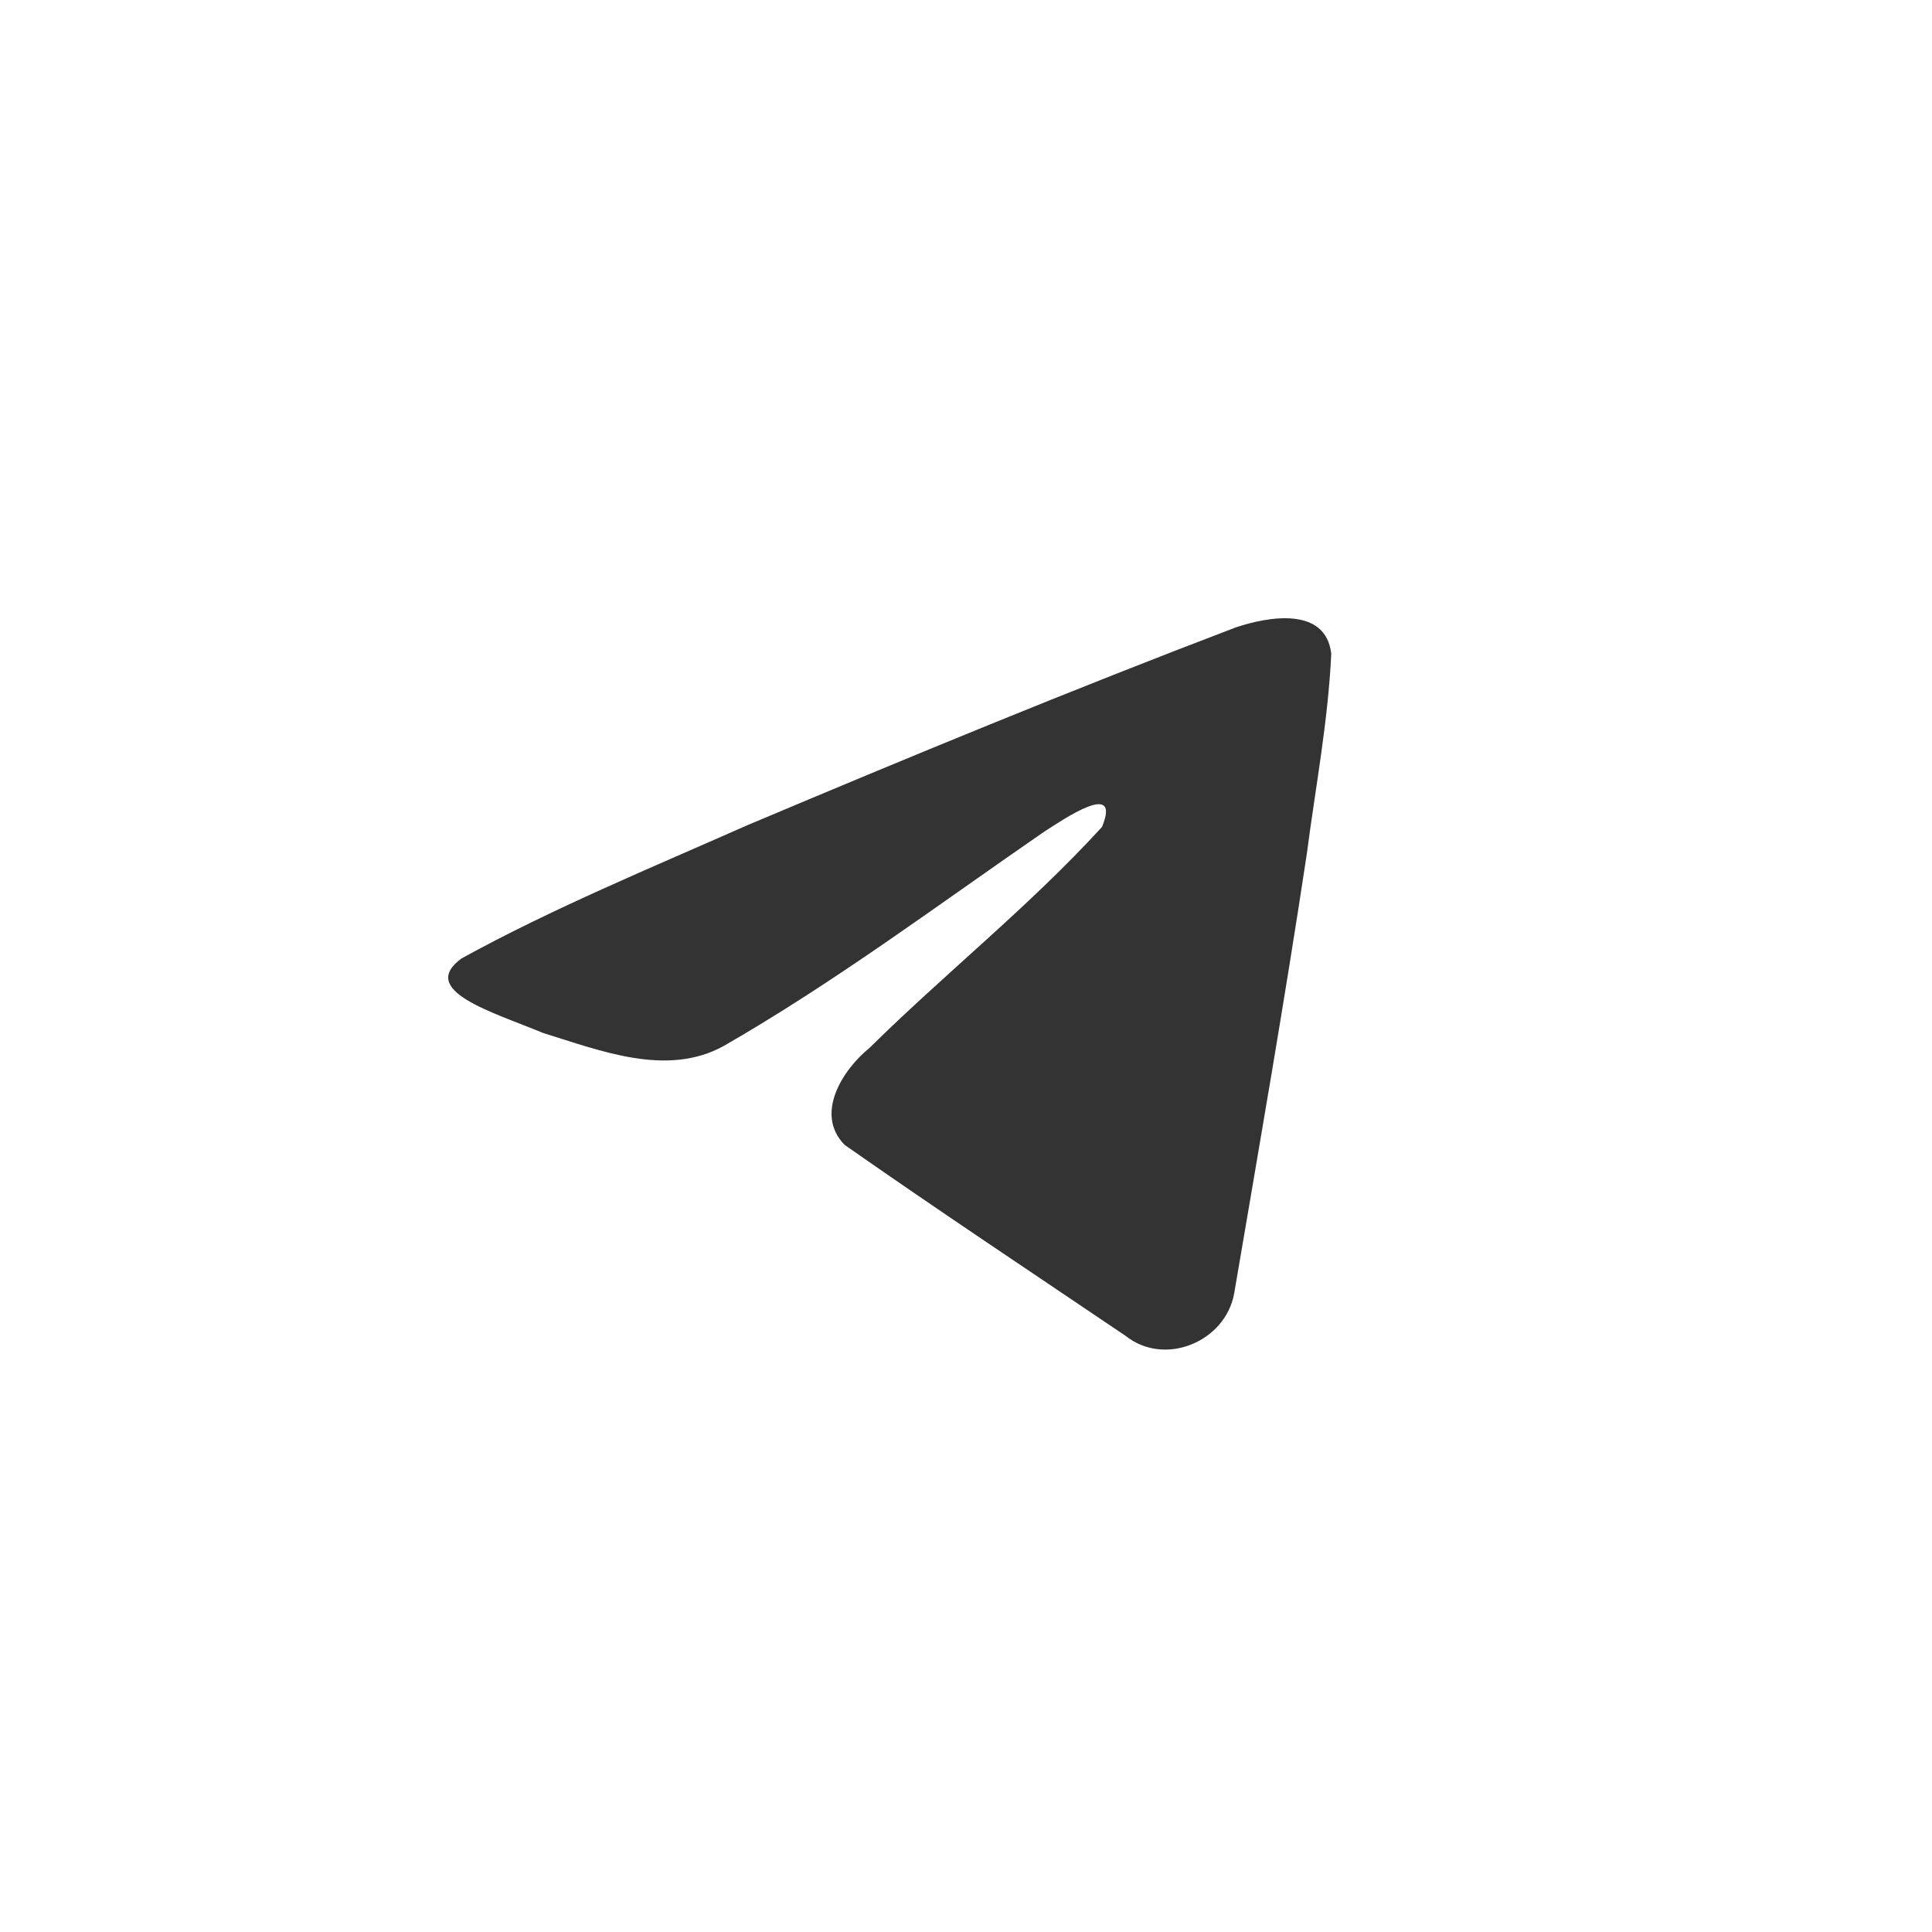 <svg width="36" height="36" viewBox="0 0 36 36" fill="none" xmlns="http://www.w3.org/2000/svg">
<path d="M8.6 17.859C10.283 16.932 12.162 16.158 13.918 15.38C16.939 14.106 19.971 12.854 23.034 11.688C23.63 11.49 24.701 11.296 24.806 12.179C24.749 13.429 24.512 14.672 24.35 15.915C23.938 18.648 23.462 21.371 22.998 24.096C22.838 25.003 21.702 25.473 20.974 24.892C19.226 23.711 17.465 22.542 15.739 21.334C15.174 20.76 15.698 19.935 16.203 19.525C17.643 18.106 19.169 16.901 20.534 15.409C20.902 14.52 19.814 15.269 19.456 15.498C17.485 16.856 15.562 18.297 13.484 19.491C12.423 20.075 11.186 19.576 10.125 19.25C9.174 18.856 7.78 18.459 8.6 17.859L8.6 17.859Z" fill="currentColor" fill-opacity="0.8"/>
</svg>
